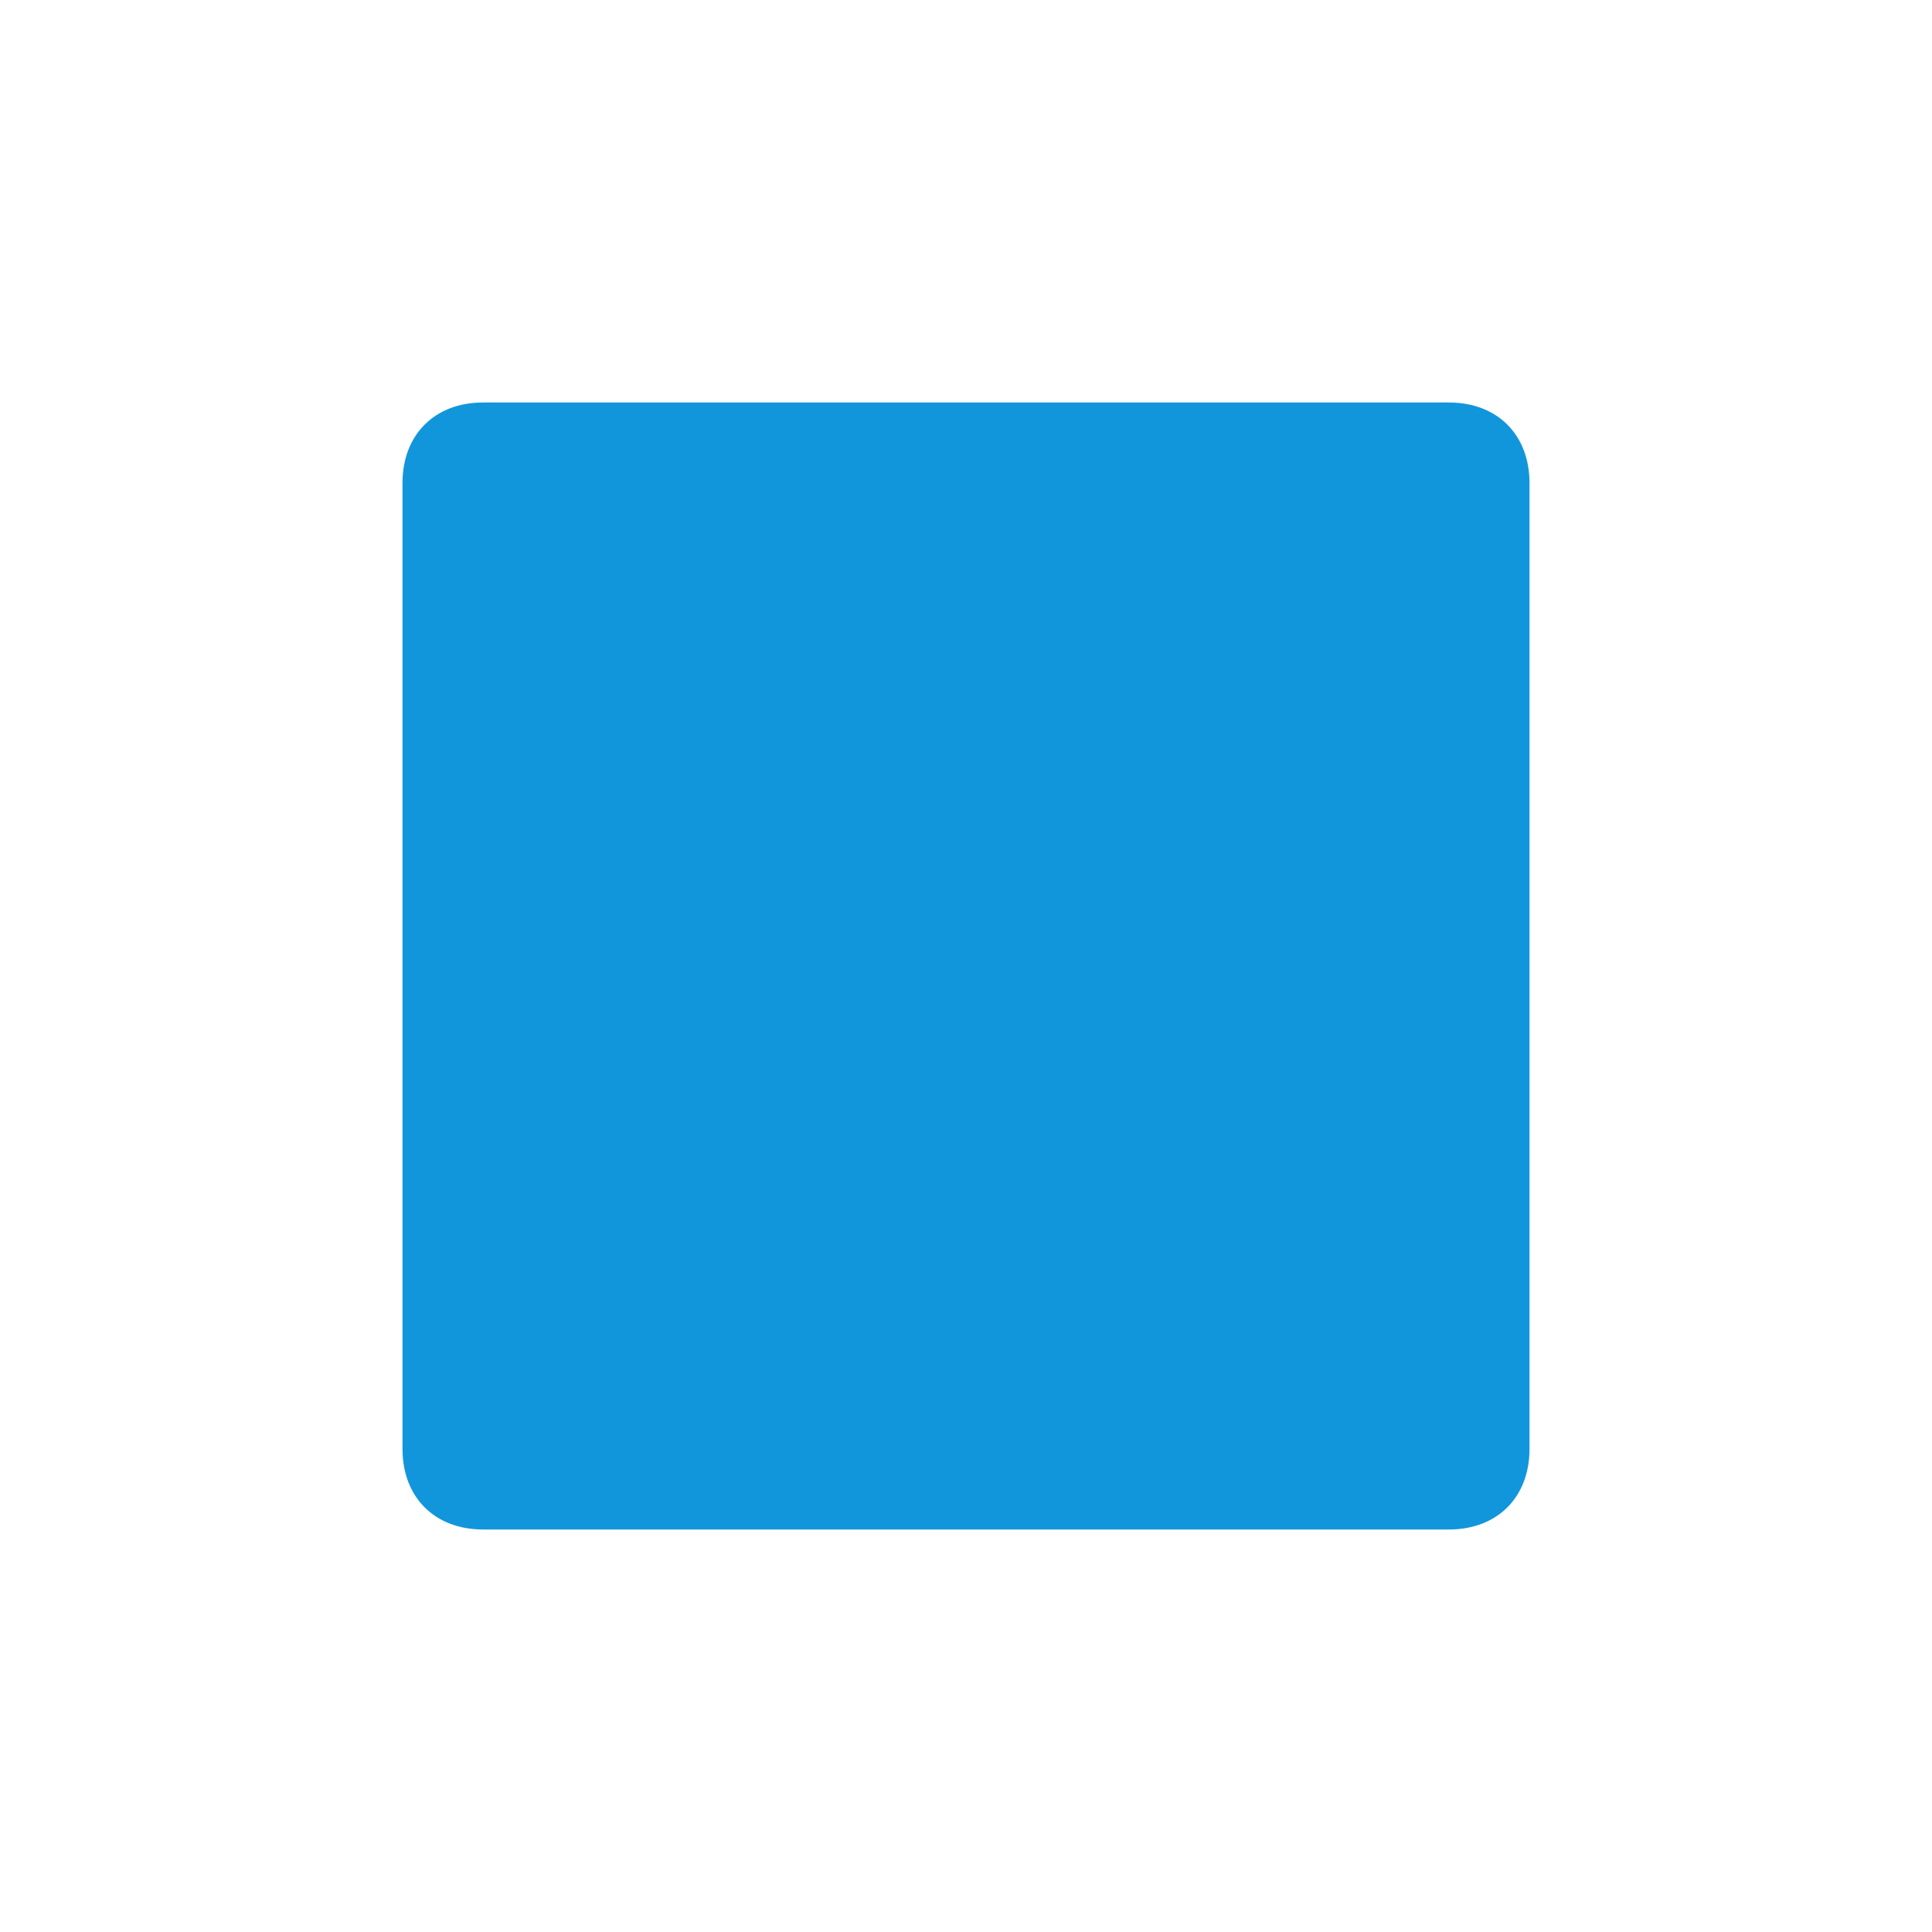 <?xml version="1.0" standalone="no"?><!DOCTYPE svg PUBLIC "-//W3C//DTD SVG 1.1//EN" "http://www.w3.org/Graphics/SVG/1.1/DTD/svg11.dtd"><svg t="1608038479952" class="icon" viewBox="0 0 1024 1024" version="1.1" xmlns="http://www.w3.org/2000/svg" p-id="19819" xmlns:xlink="http://www.w3.org/1999/xlink" width="48" height="48"><defs><style type="text/css"></style></defs><path d="M256 213.333h512c25.6 0 42.667 17.067 42.667 42.667v512c0 25.6-17.067 42.667-42.667 42.667H256c-25.6 0-42.667-17.067-42.667-42.667V256c0-25.6 17.067-42.667 42.667-42.667z" p-id="19820" fill="#1296db"></path></svg>
